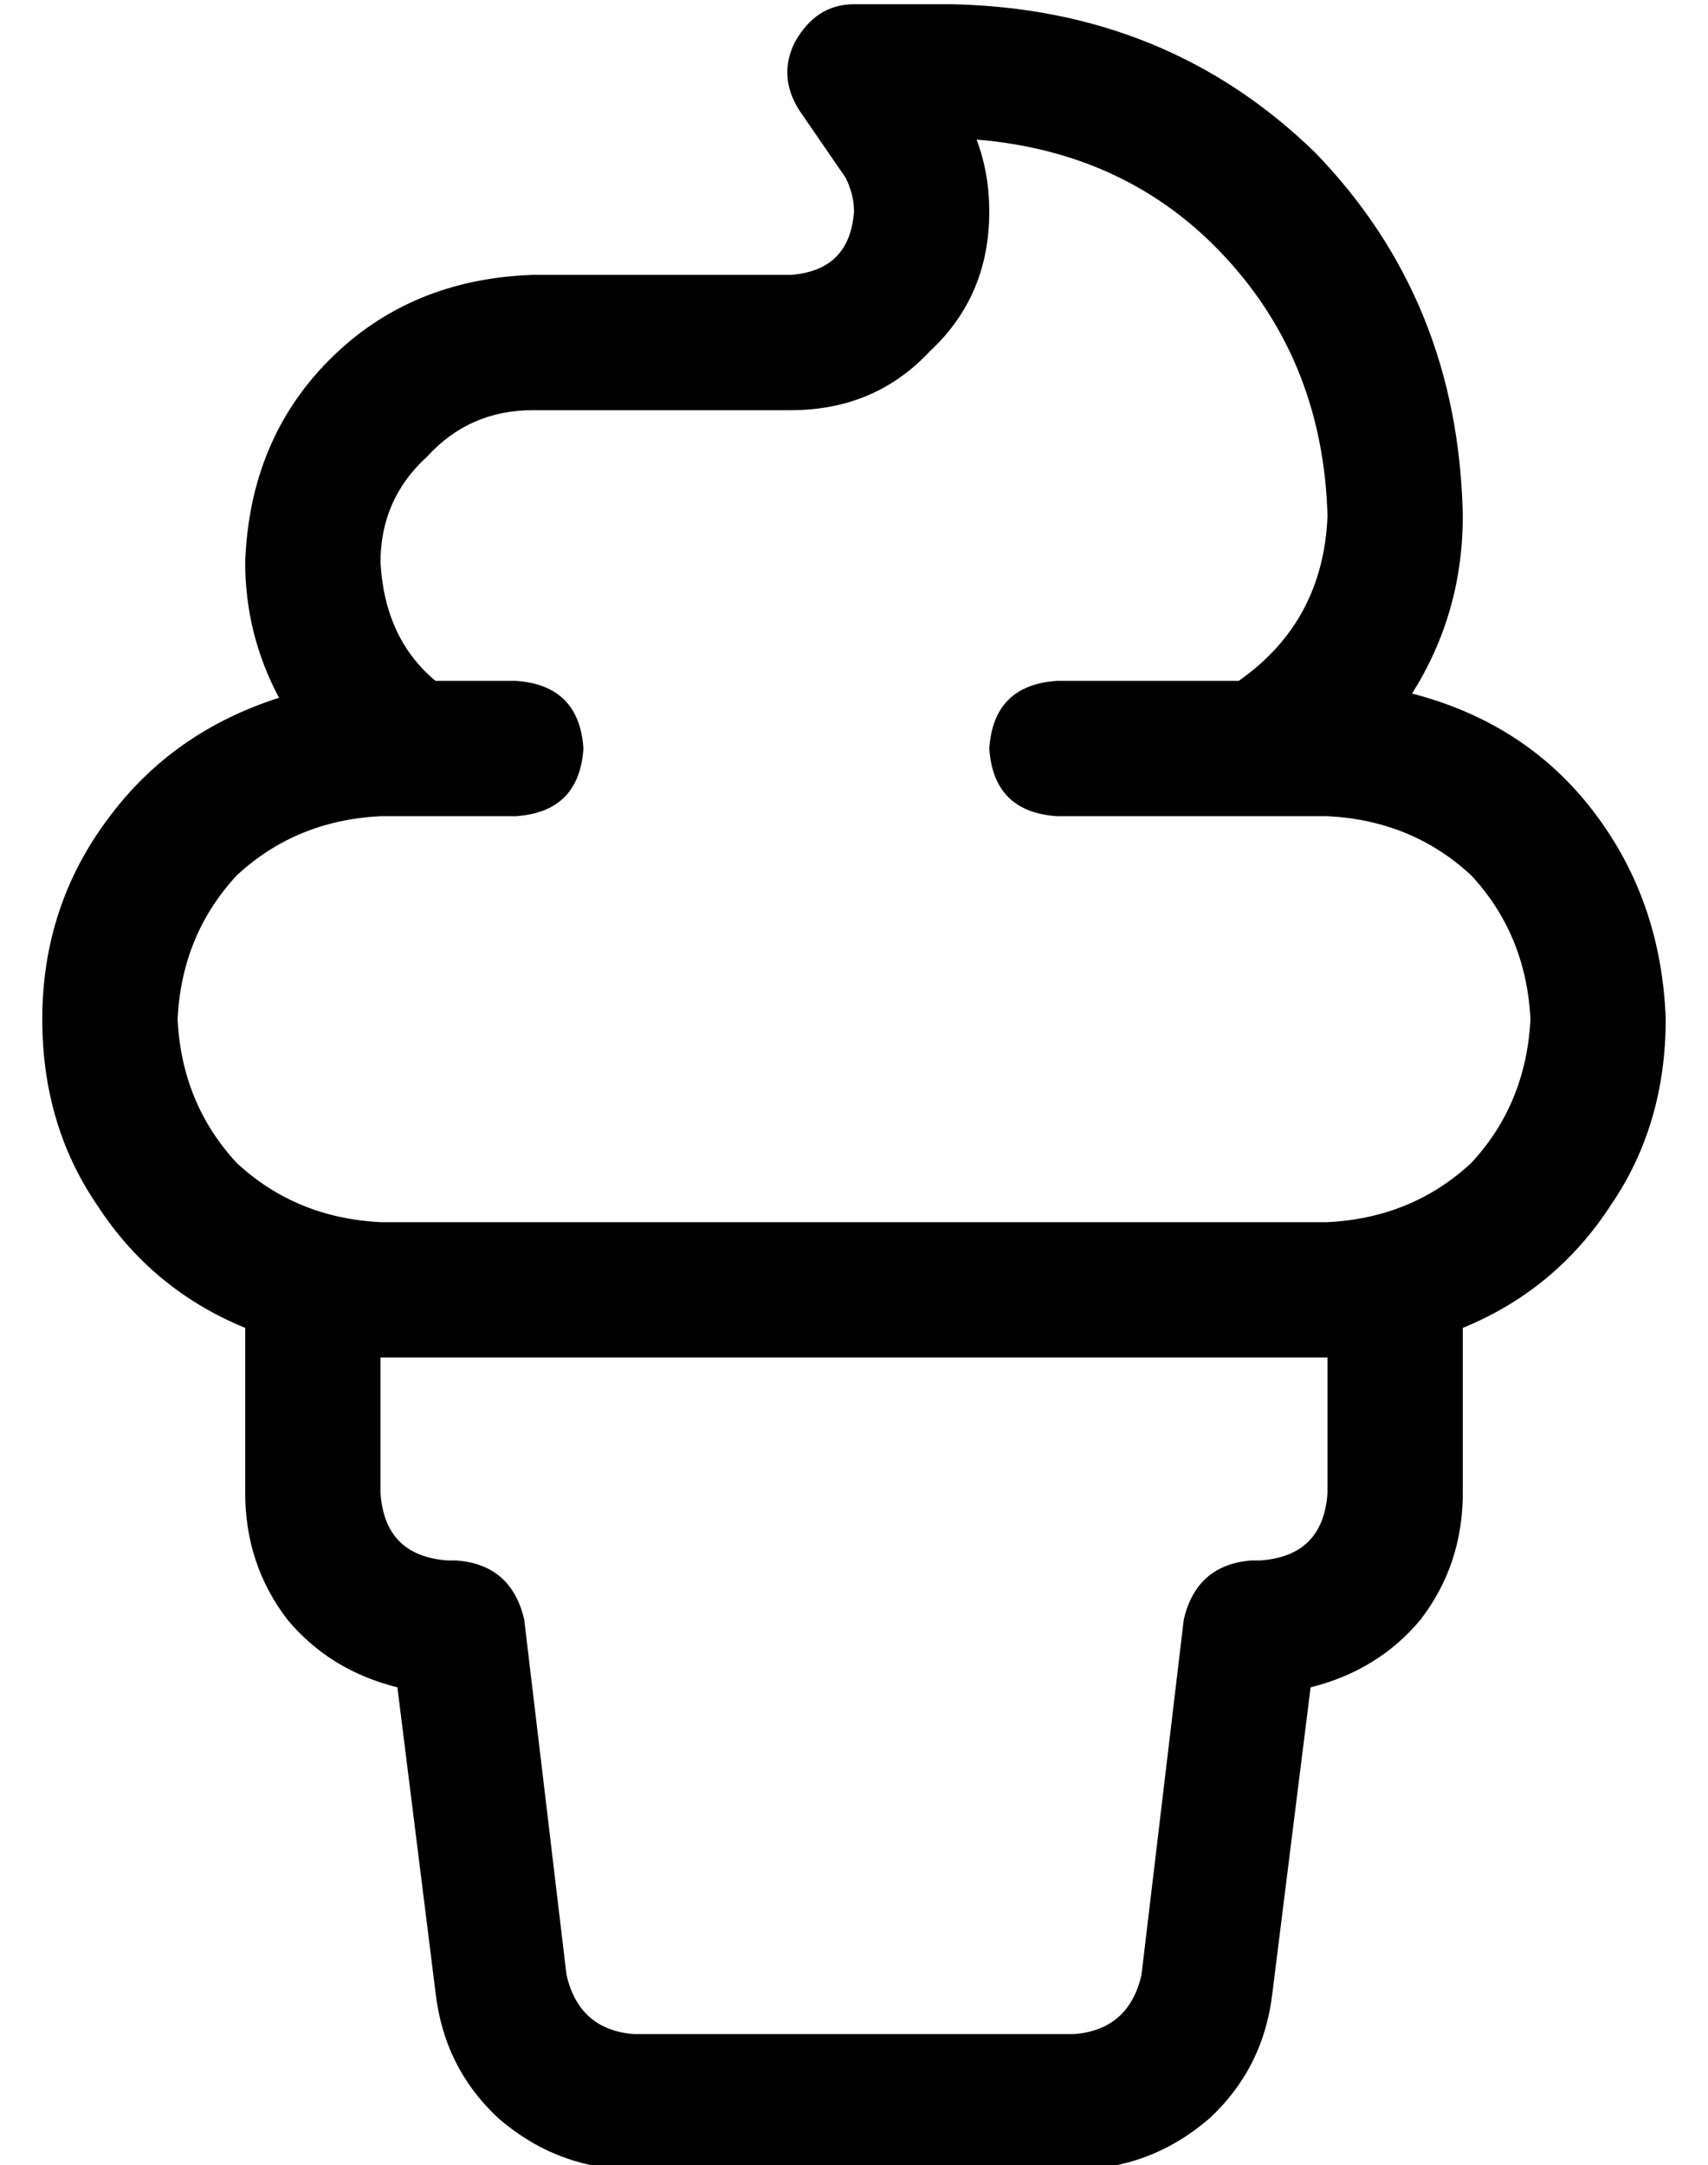 <?xml version="1.0" standalone="no"?>
<!DOCTYPE svg PUBLIC "-//W3C//DTD SVG 1.1//EN" "http://www.w3.org/Graphics/SVG/1.1/DTD/svg11.dtd" >
<svg xmlns="http://www.w3.org/2000/svg" xmlns:xlink="http://www.w3.org/1999/xlink" version="1.1" viewBox="-10 -40 404 512">
   <path fill="currentColor"
d="M192 -39q-9 0 -14 9q-4 8 1 16l11 16v0q2 4 2 8q-1 14 -15 15h-61v0q-29 1 -48 20t-20 48q0 17 8 32q-25 8 -40 28q-16 21 -16 48q0 25 13 44q13 20 35 29v39v0q0 17 10 30q10 12 26 16l9 72v0q2 18 15 30q14 12 32 12h104v0q18 0 32 -12q13 -12 15 -30l9 -72v0
q16 -4 26 -16q10 -13 10 -30v-39v0q22 -9 35 -29q13 -19 13 -44q-1 -28 -17 -49t-43 -28q12 -19 12 -42q-1 -51 -35 -86q-35 -34 -86 -35h-23v0zM304 249h-224h224h-224q-20 -1 -34 -14q-13 -14 -14 -34q1 -20 14 -34q14 -13 34 -14h8h24q15 -1 16 -16q-1 -15 -16 -16h-19v0
q-12 -10 -13 -28q0 -15 11 -25q10 -11 25 -11h61v0q20 0 33 -14q14 -13 14 -33q0 -9 -3 -17q36 3 59 28t24 61q-1 25 -21 39h-43v0q-15 1 -16 16q1 15 16 16h48v0v0v0h16v0q20 1 34 14q13 14 14 34q-1 20 -14 34q-14 13 -34 14v0zM80 281h224h-224h224v32v0q-1 15 -16 16h-2
v0q-13 1 -16 14l-10 84v0q-3 13 -16 14h-104v0q-13 -1 -16 -14l-10 -84v0q-3 -13 -16 -14h-2v0q-15 -1 -16 -16v-32v0z" />
</svg>
